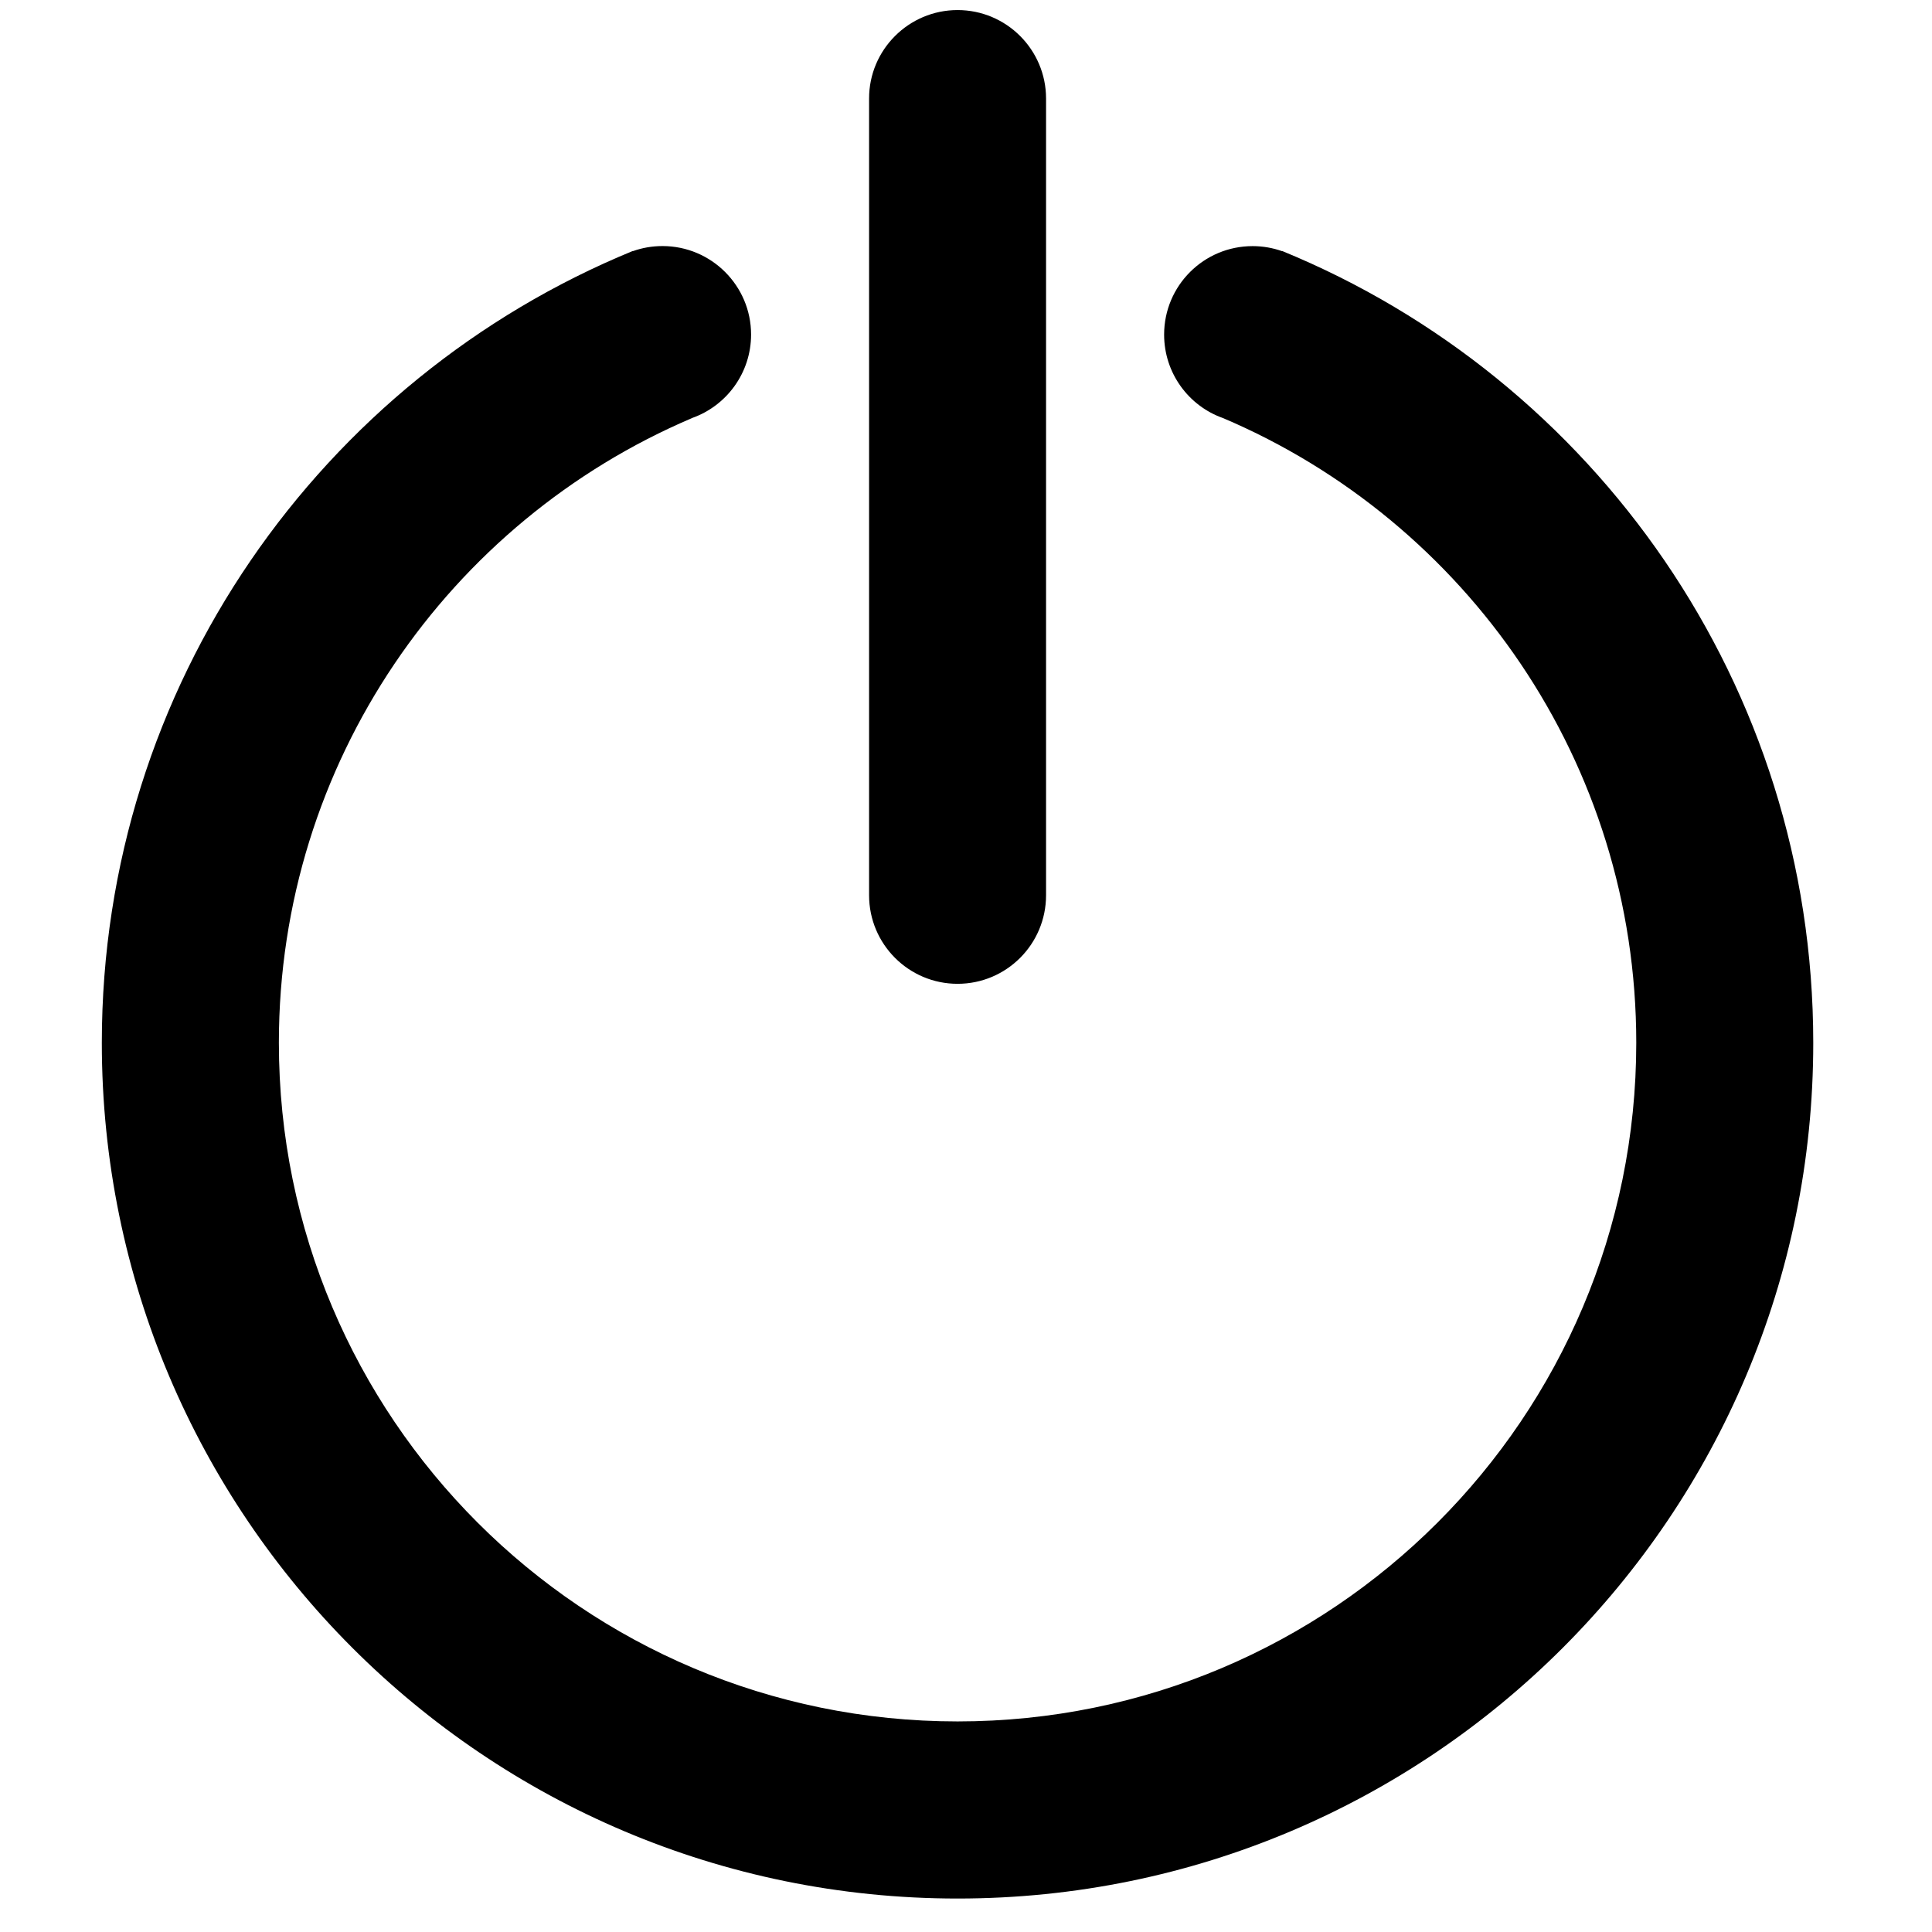 <?xml version="1.0" standalone="no"?><!DOCTYPE svg PUBLIC "-//W3C//DTD SVG 1.1//EN" "http://www.w3.org/Graphics/SVG/1.1/DTD/svg11.dtd"><svg class="icon" width="16px" height="16.00px" viewBox="0 0 1024 1024" version="1.1" xmlns="http://www.w3.org/2000/svg"><path d="M1008 505.8 1008 505.8 1008 505.8zM507.528 1006.264 507.528 1006.264c-250.512 0-453.56-203.016-453.56-453.56 0-189.616 116.408-351.984 281.52-419.72l0 0.112c4.88-1.744 10.144-2.68 15.664-2.68 25.84 0 46.936 20.992 46.936 46.896 0 20.392-13.056 37.832-31.336 44.264l0 0.032c-128.664 54.736-218.944 182.384-218.944 331.064 0 198.688 161.032 359.72 359.72 359.72 198.696 0 359.728-161.064 359.728-359.72 0-148.68-90.216-276.304-218.984-331.064l0 0c-18.24-6.4-31.264-23.84-31.264-44.256 0-25.912 20.984-46.904 46.904-46.904 5.456 0 10.68 0.936 15.632 2.68l0-0.112c165.248 67.744 281.52 230.112 281.52 419.72C961.104 803.248 758.016 1006.264 507.528 1006.264M507.528 521.44c-25.872 0-46.896-21-46.896-46.944L460.632 196.904 460.632 102.048 460.632 52.24c-0.032-25.848 21.024-46.904 46.896-46.904 25.912 0 46.904 21.032 46.904 46.904l0 140.776 0 93.832 0 187.624C554.44 500.408 533.448 521.44 507.528 521.44" /></svg>
